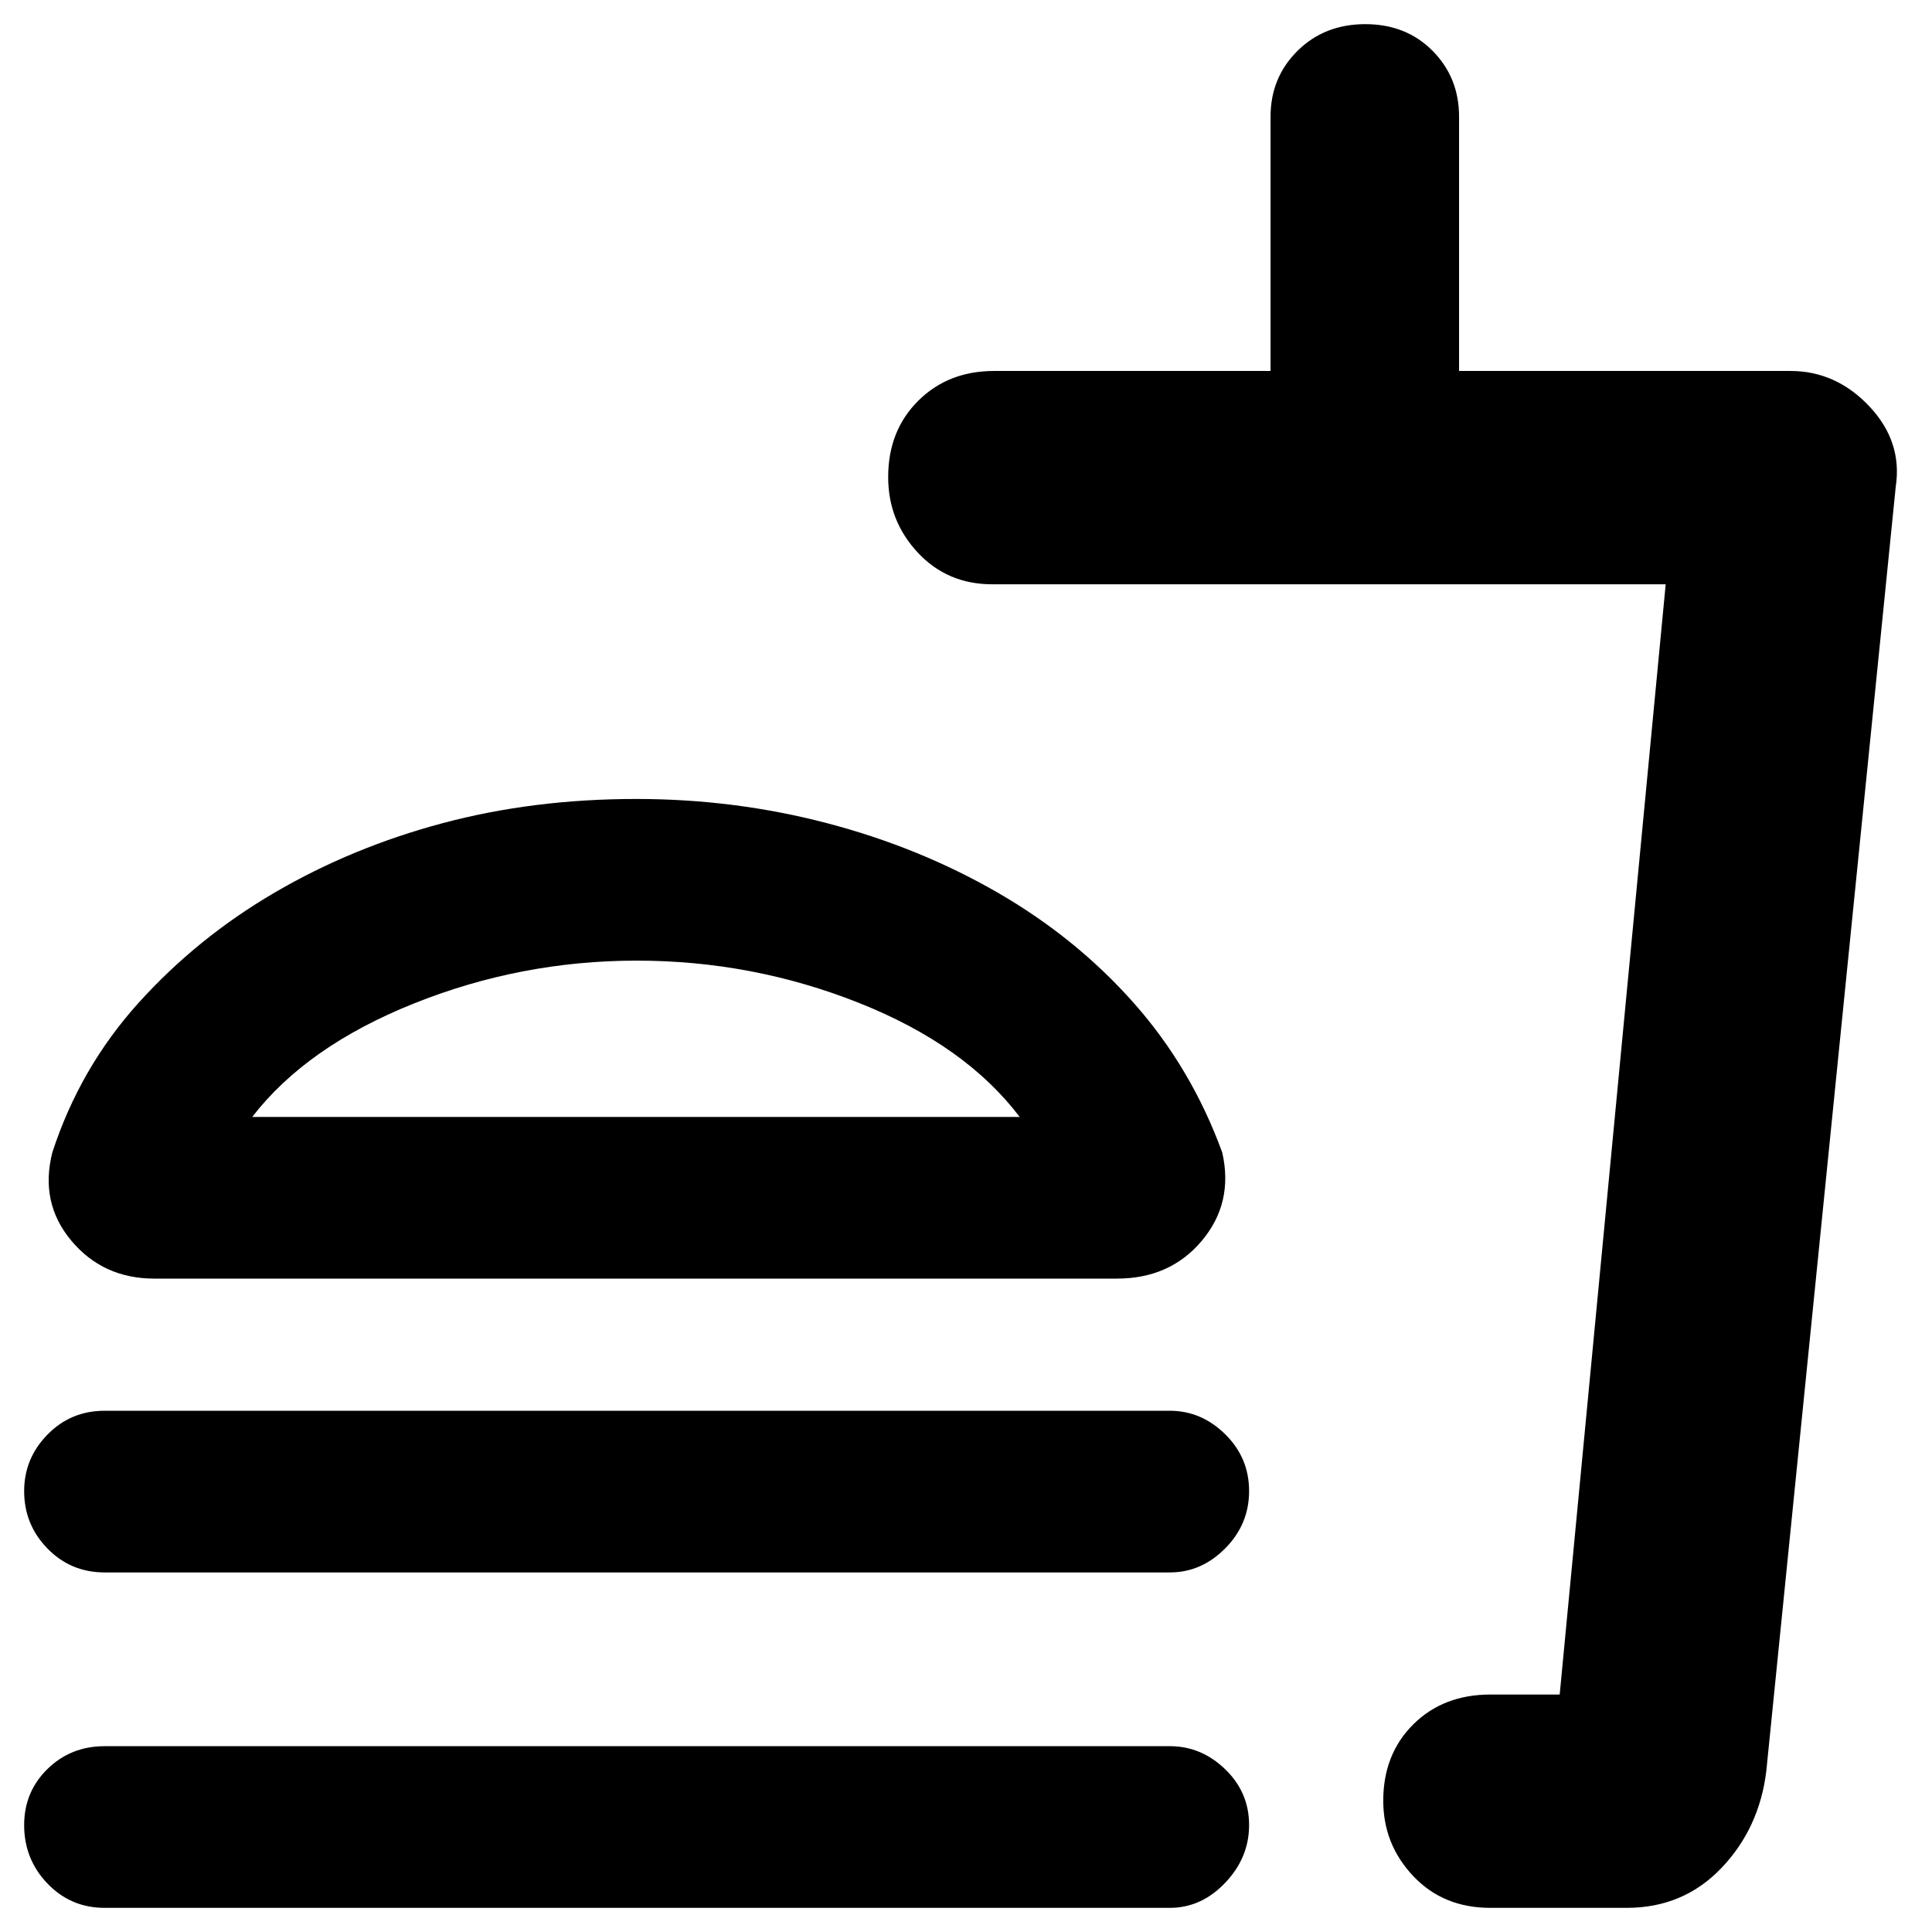 <svg xmlns="http://www.w3.org/2000/svg" height="40" viewBox="0 -960 960 960" width="40"><path d="M506.67-405q-27-35.66-79.86-56.66-52.87-21.01-110.45-21.01-57.59 0-110.81 21.34Q152.33-440 125.33-405h381.34Zm-190.5-158q48.83 0 94.66 12 45.84 12 84.84 34.5t67.66 54.84q28.67 32.33 44 74.33 5.67 25-10.12 43.83-15.8 18.83-42.21 18.83H76.67q-25.44 0-41.22-18.83-15.78-18.83-9.45-43.83 13.67-42 42.83-74.33Q98-494 136.5-516.5t83.54-34.5q45.04-12 96.13-12ZM52-178.67q-16.84 0-28.42-11.88Q12-202.43 12-219.08q0-16.23 11.58-28.07Q35.16-259 52-259h529.33q15.6 0 27.47 11.68t11.87 28.21q0 16.53-11.87 28.49-11.87 11.95-27.47 11.95H52ZM808.33-12h-67.84q-23.32 0-38.24-15.77-14.92-15.78-14.92-37.47 0-23.09 14.92-37.93Q717.17-118 740.67-118H775l52.67-551.67H493q-22.27 0-36.97-15.77t-14.7-37.47q0-23.09 14.91-37.92 14.91-14.84 37.76-14.84h137.33V-902q0-19.49 13.41-32.75Q658.15-948 678.41-948t33.42 13.25Q725-921.49 725-902v126.33h164.67q22.57 0 39.12 17.5 16.54 17.5 13.21 39.84L877.67-80q-3.45 28.47-22.34 48.24Q836.44-12 808.33-12Zm-121-106H775h-87.67ZM52-12q-16.84 0-28.42-12.08Q12-36.17 12-53.12q0-16.52 11.58-27.87Q35.16-92.33 52-92.33h529.33q15.6 0 27.47 11.47 11.87 11.48 11.87 27.71 0 16.24-11.87 28.69Q596.93-12 581.33-12H52Zm264.33-393Z"/></svg>